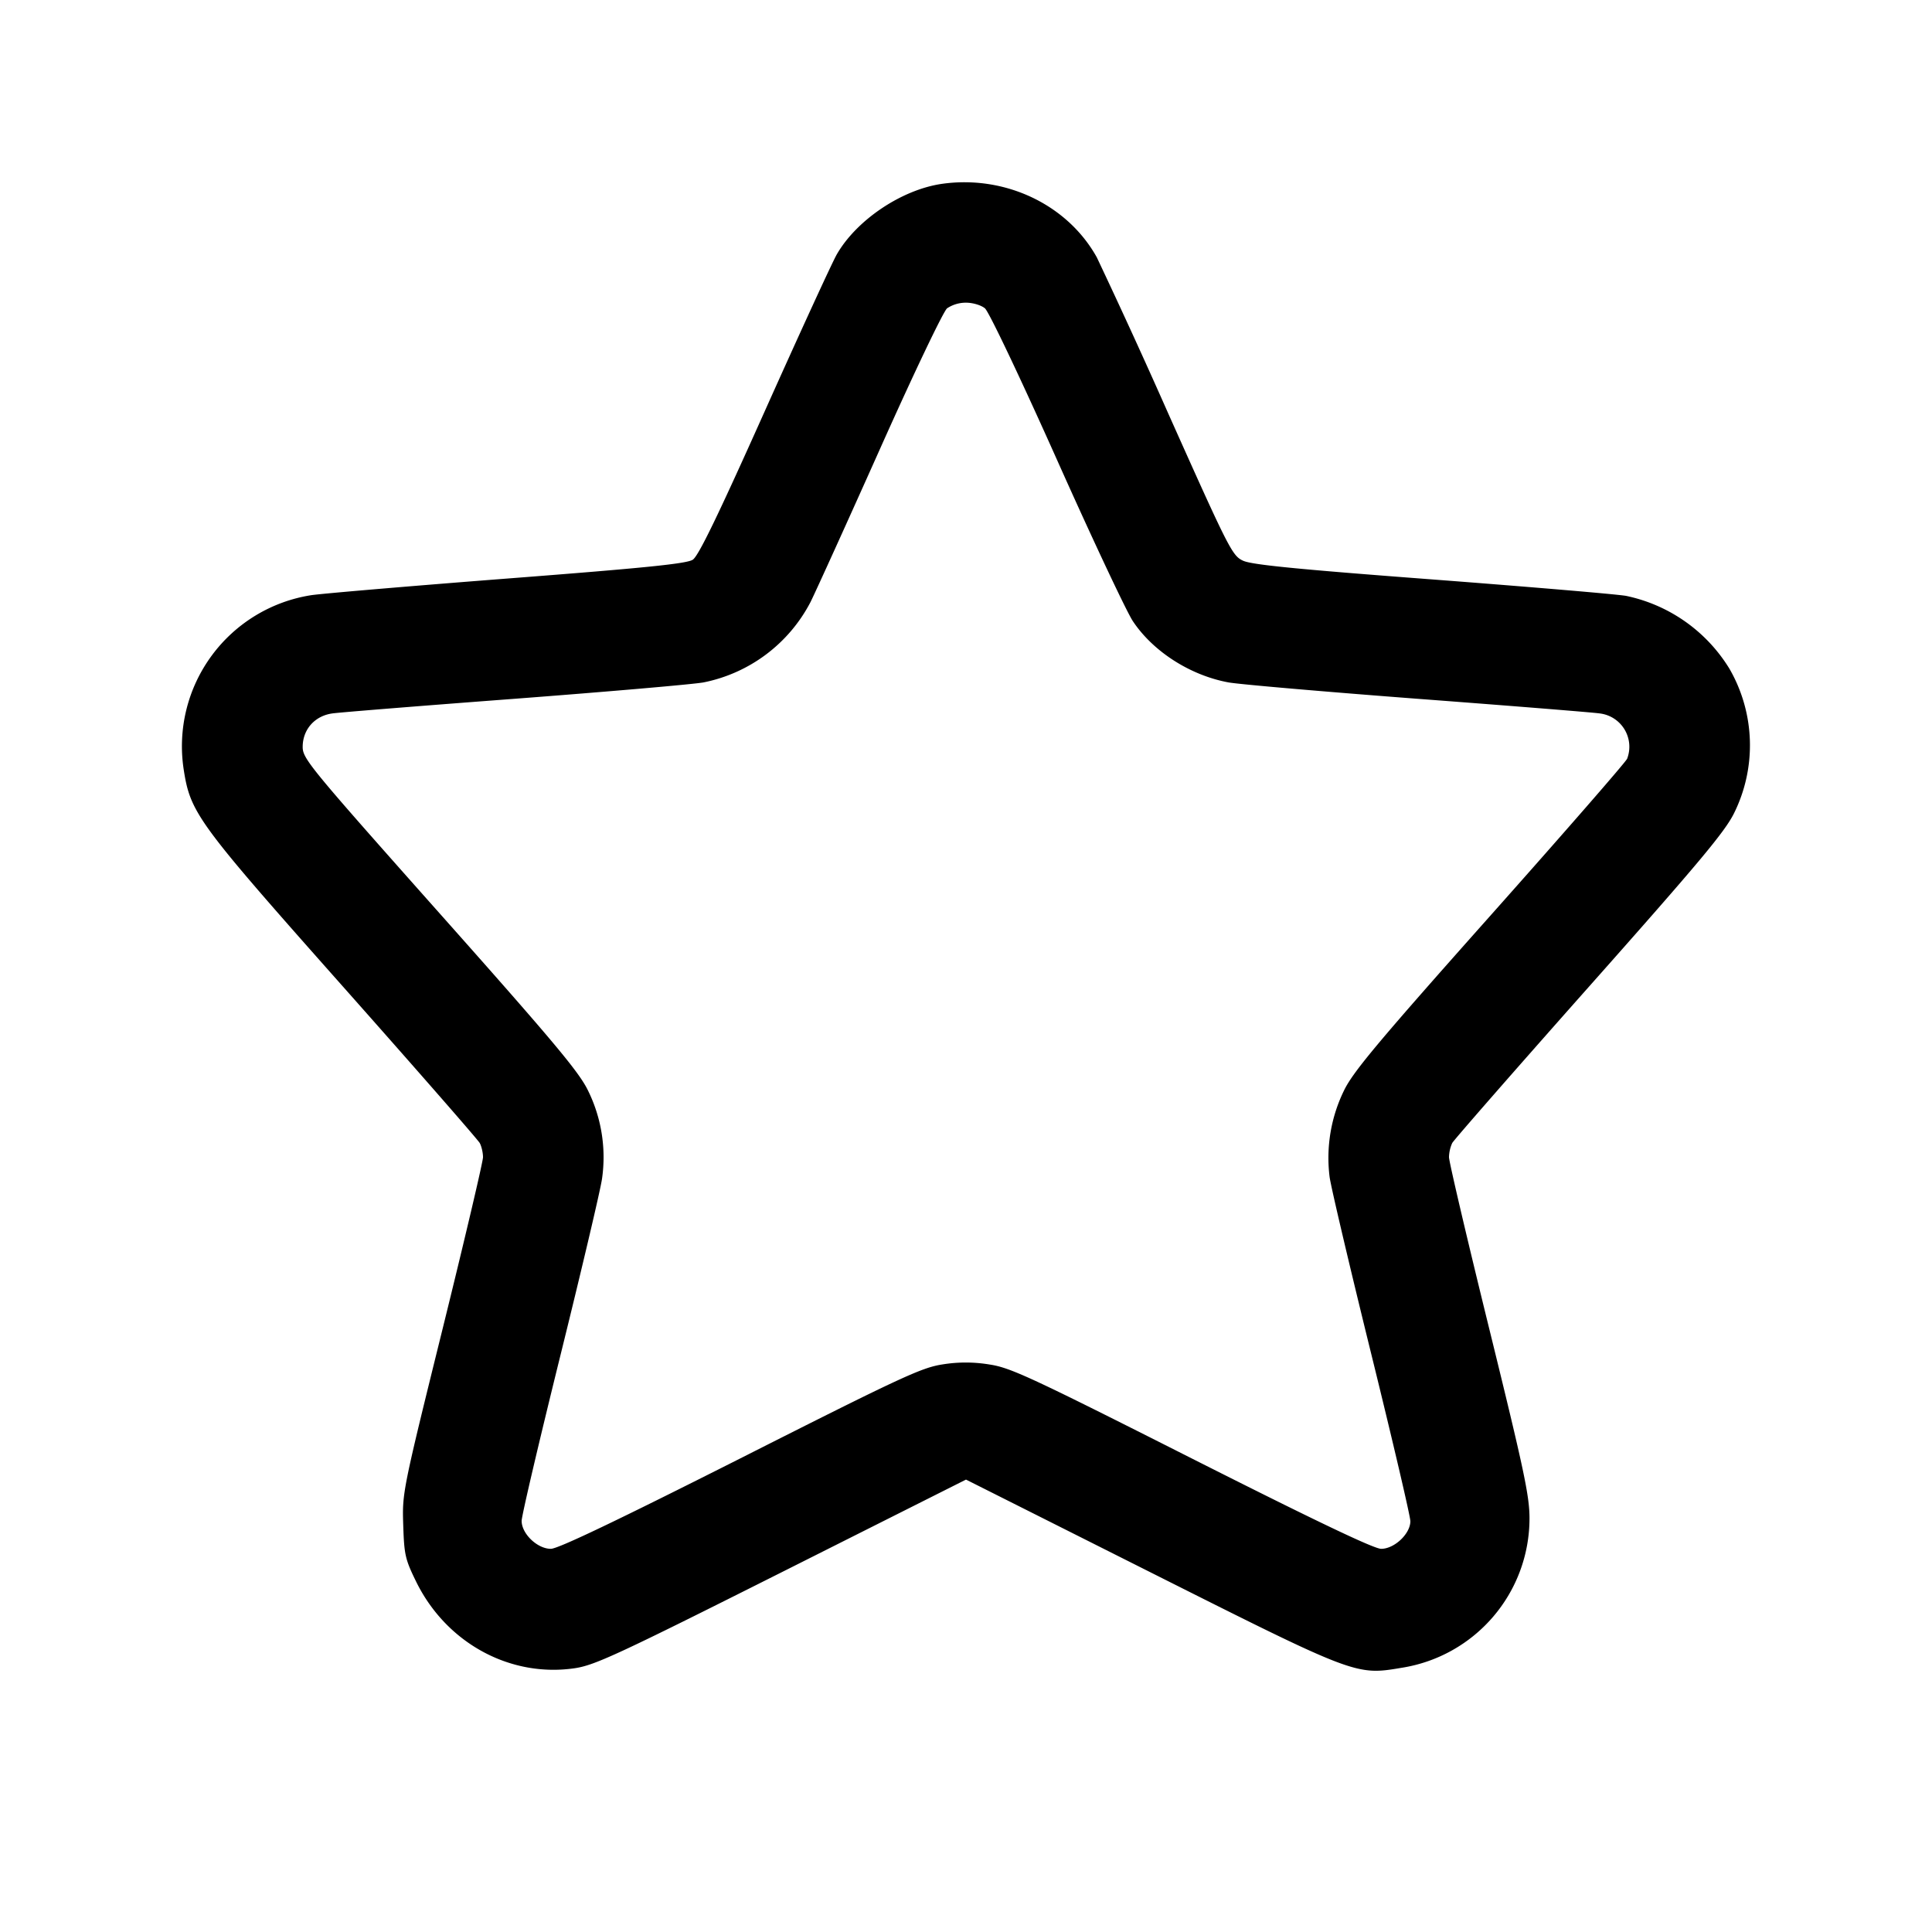 <svg width="24" height="24" fill="none" xmlns="http://www.w3.org/2000/svg"><path d="M11.7 2.284c-.499.072-1.059.448-1.305.876-.057.099-.461.979-.898 1.955-.582 1.3-.82 1.791-.891 1.838-.076.049-.569.1-2.281.232-1.202.093-2.307.187-2.455.208a1.9 1.9 0 0 0-1.589 2.16c.084.547.166.659 1.977 2.7.914 1.03 1.68 1.906 1.702 1.947.022.041.04.12.04.175 0 .056-.226 1.016-.502 2.133-.499 2.018-.502 2.035-.489 2.436.012.373.024.426.164.711.375.757 1.166 1.187 1.968 1.068.248-.037.531-.168 2.569-1.192L12 18.38l2.29 1.151c2.553 1.283 2.552 1.283 3.121 1.187A1.879 1.879 0 0 0 19 18.863c0-.281-.068-.6-.5-2.356-.275-1.117-.5-2.076-.5-2.132a.45.45 0 0 1 .04-.176c.023-.041.789-.917 1.703-1.947 1.372-1.546 1.685-1.921 1.799-2.152a1.902 1.902 0 0 0-.059-1.794 1.98 1.98 0 0 0-1.284-.904c-.121-.021-1.209-.113-2.419-.205-1.681-.127-2.233-.182-2.339-.232-.134-.062-.175-.144-.927-1.825a84.191 84.191 0 0 0-.889-1.943c-.365-.657-1.141-1.025-1.925-.913m.535 1.546c.048.039.438.859.89 1.87.442.99.869 1.897.947 2.015.251.378.712.674 1.188.762.132.024 1.185.115 2.34.203 1.155.087 2.176.169 2.268.182a.417.417 0 0 1 .345.563c-.015.039-.781.918-1.702 1.953-1.381 1.552-1.698 1.931-1.812 2.162a1.905 1.905 0 0 0-.182 1.082c.019.134.253 1.126.519 2.205.266 1.079.484 2.01.484 2.07 0 .156-.198.343-.363.343-.089 0-.812-.345-2.353-1.123-2.009-1.015-2.252-1.128-2.514-1.167a1.792 1.792 0 0 0-.58-.001c-.262.04-.504.152-2.514 1.168-1.54.777-2.264 1.123-2.353 1.123-.168 0-.363-.187-.363-.347 0-.062.217-.986.481-2.053s.498-2.057.518-2.2a1.874 1.874 0 0 0-.178-1.1c-.114-.231-.439-.618-1.84-2.194C3.849 9.532 3.76 9.425 3.76 9.279c0-.218.151-.388.372-.417.092-.013 1.113-.095 2.268-.182 1.155-.088 2.208-.179 2.34-.203a1.923 1.923 0 0 0 1.329-.999c.07-.142.462-1.005.87-1.918.413-.924.779-1.691.826-1.73A.422.422 0 0 1 12 3.76c.085 0 .188.031.235.07" fill-rule="evenodd" fill="#000"/></svg>